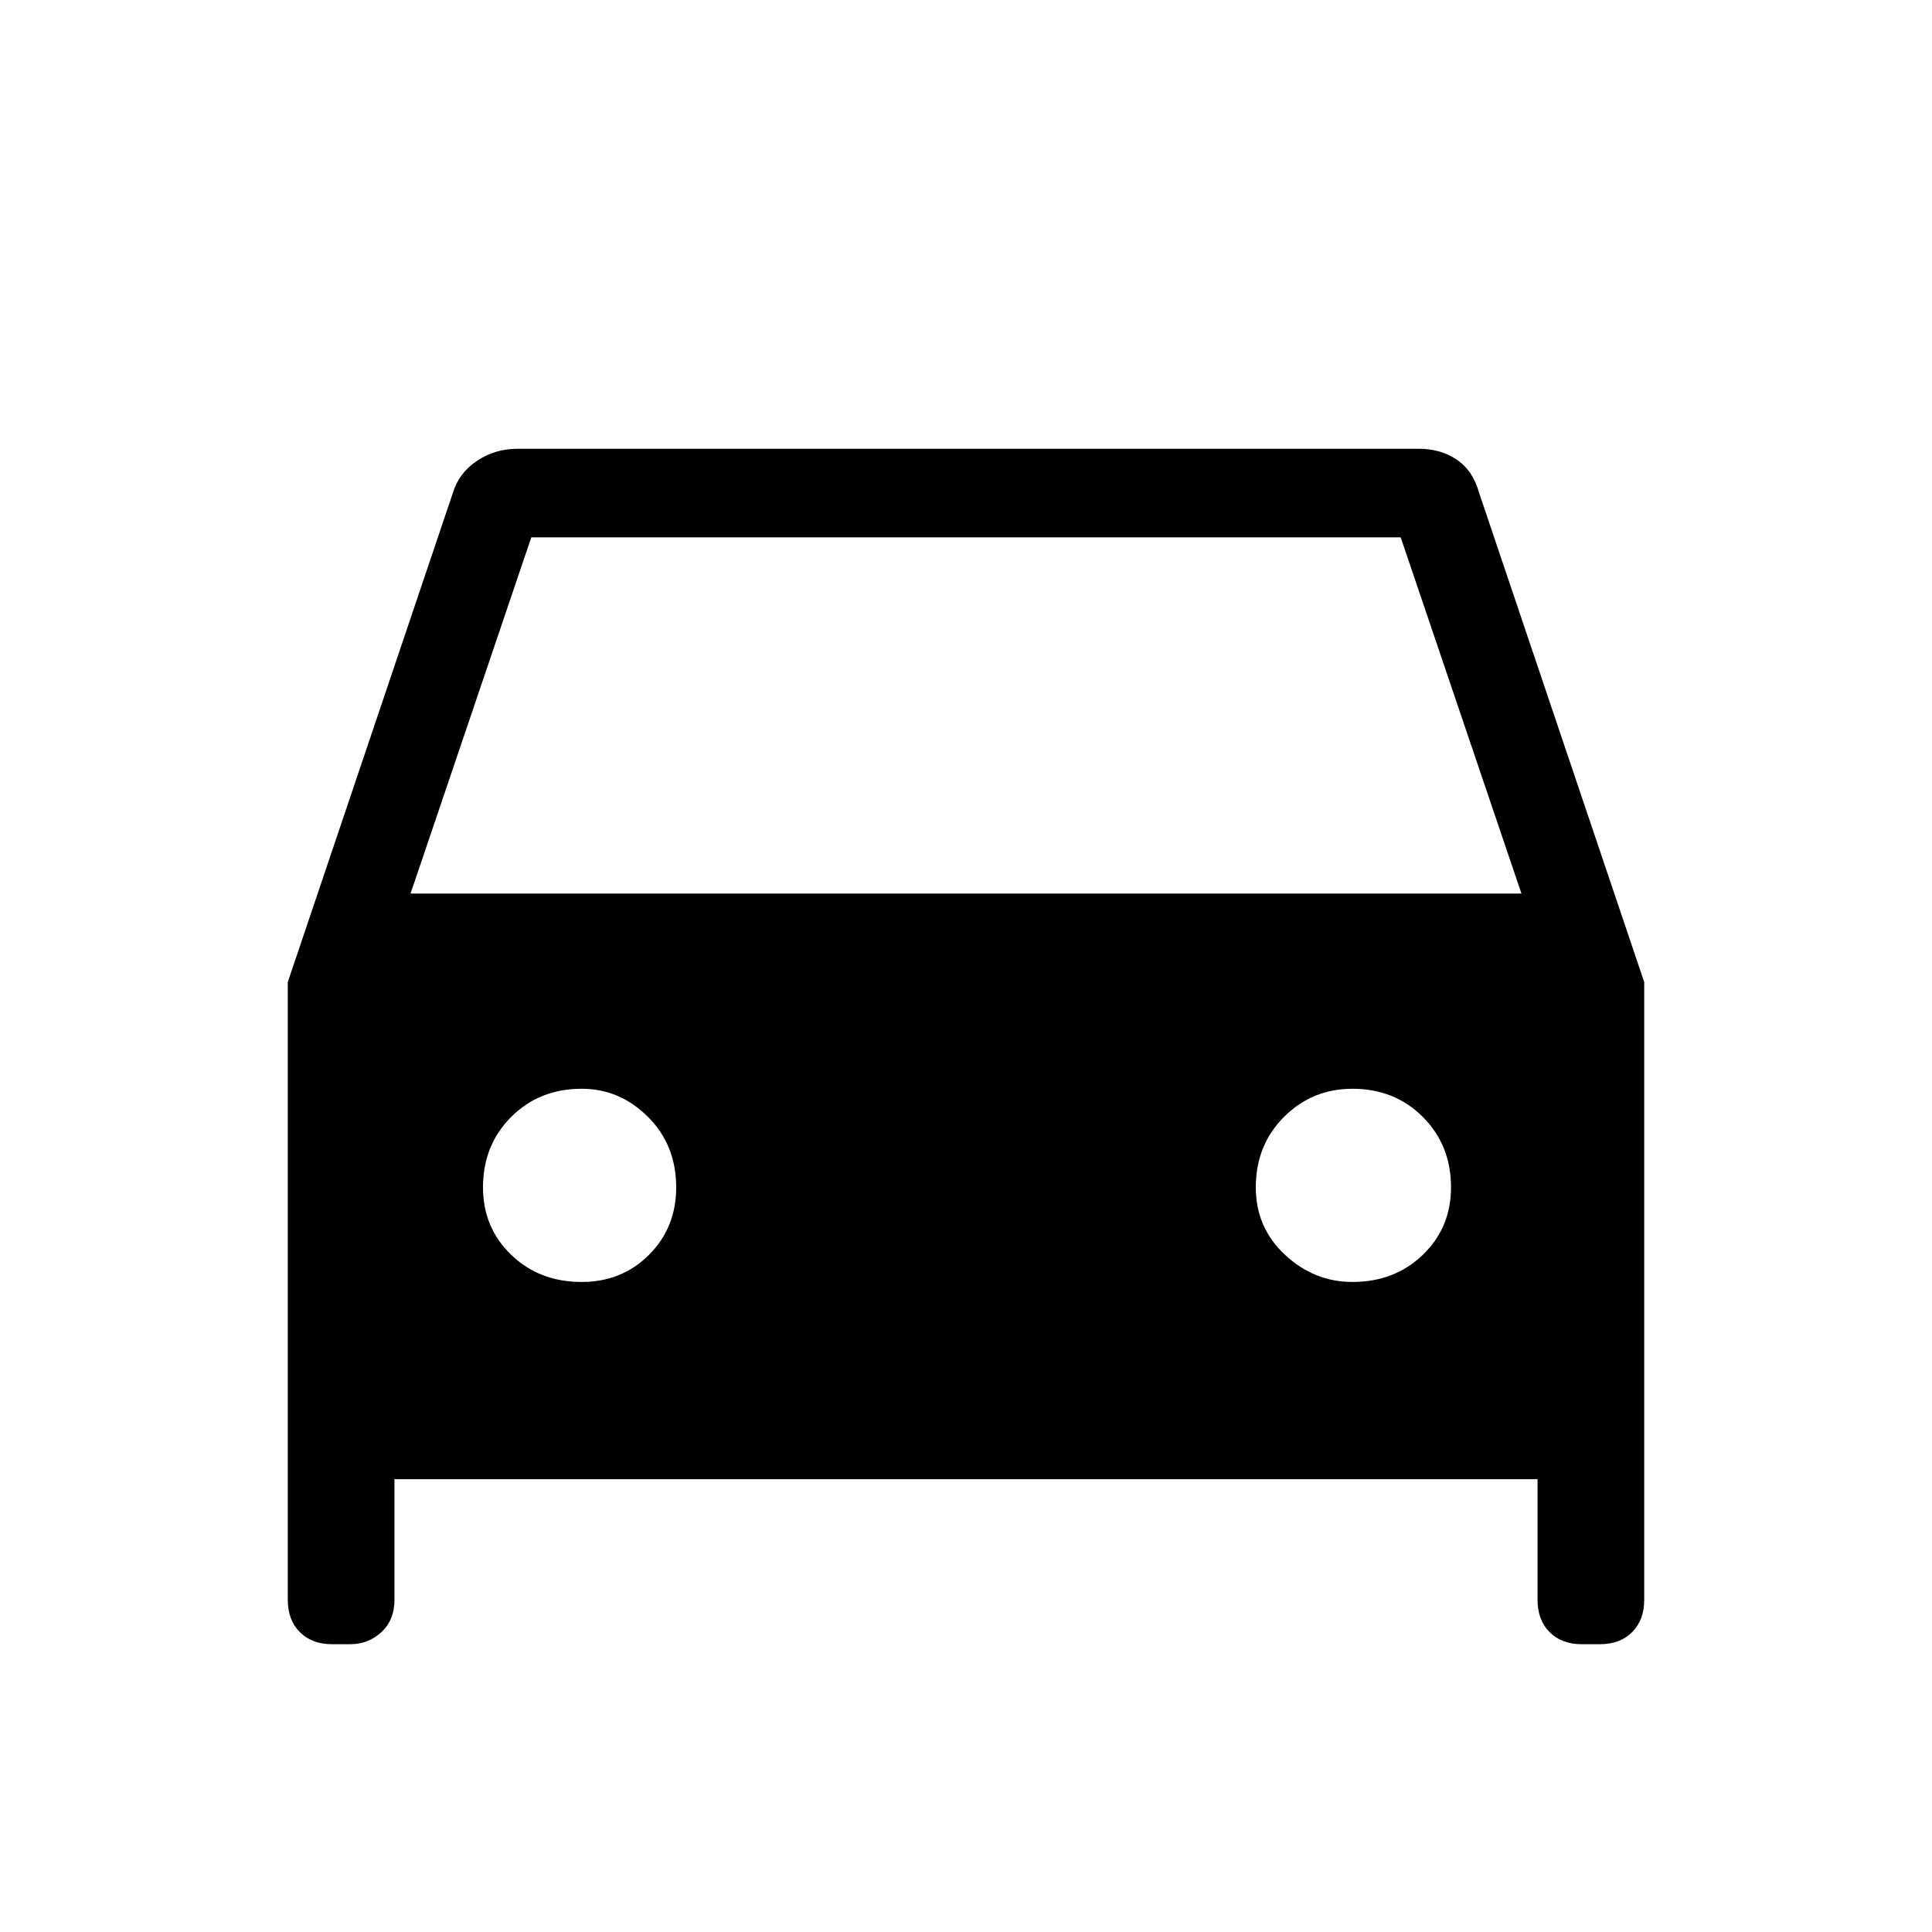 <svg xmlns="http://www.w3.org/2000/svg" height="48" width="48"><path d="M9.8 36.75v3q0 .5-.325.8-.325.3-.775.3h-.45q-.5 0-.8-.3-.3-.3-.3-.8V24.4l4.1-12.15q.15-.5.6-.8.45-.3 1-.3h22.4q.55 0 .95.275.4.275.55.825l4.1 12.15v15.35q0 .5-.3.8-.3.3-.8.3h-.45q-.5 0-.8-.3-.3-.3-.3-.8v-3Zm.4-14.55h27.6l-3-8.85H13.2Zm4.25 9.65q1 0 1.675-.675T16.8 29.5q0-1.05-.7-1.75t-1.65-.7q-1.05 0-1.75.7T12 29.5q0 1 .7 1.675t1.75.675Zm19.15 0q1.05 0 1.75-.675t.7-1.675q0-1.05-.7-1.75t-1.75-.7q-1 0-1.7.7t-.7 1.75q0 1 .725 1.675t1.675.675Z"/></svg>